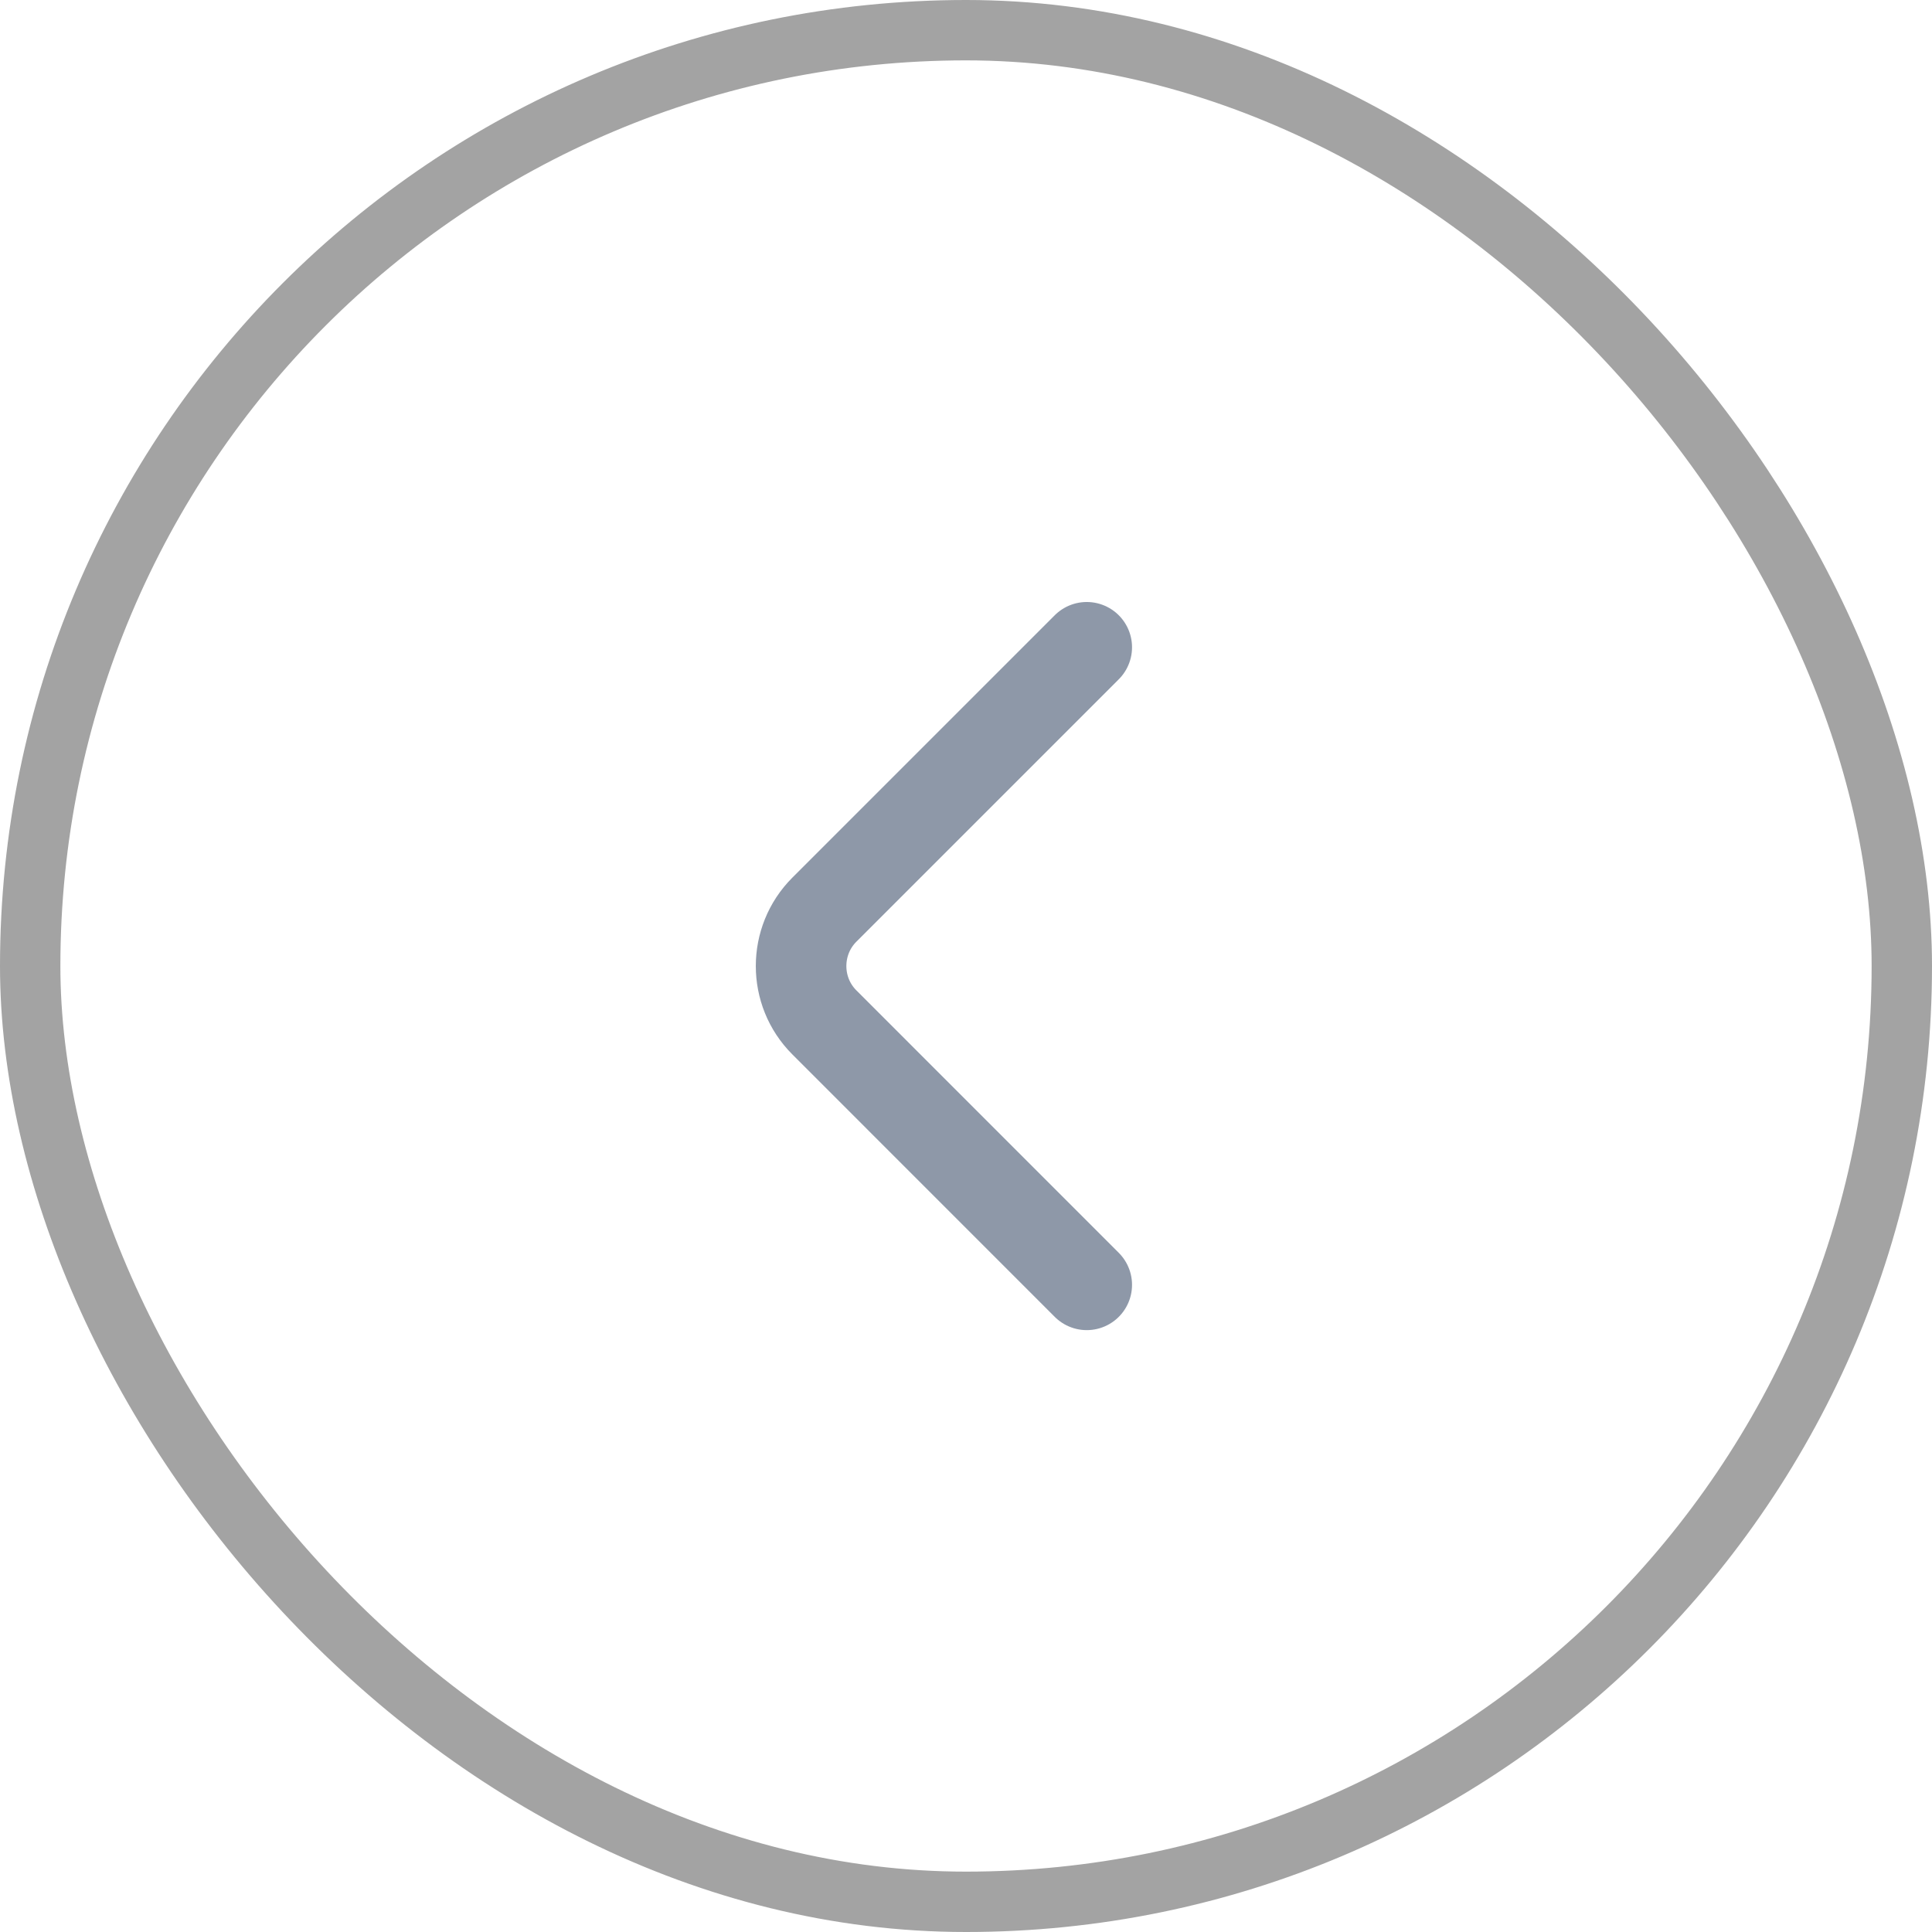 <svg width="32" height="32" viewBox="0 0 32 32" fill="none" xmlns="http://www.w3.org/2000/svg">
<rect x="0.5" y="0.5" width="31" height="31" rx="15.5" stroke="#A3A3A3"/>
<path d="M18 21.281L13.654 16.934C13.14 16.421 13.14 15.581 13.654 15.067L18 10.721" stroke="#8E98A8" stroke-width="1.5" stroke-miterlimit="10" stroke-linecap="round" stroke-linejoin="round"/>
</svg>
